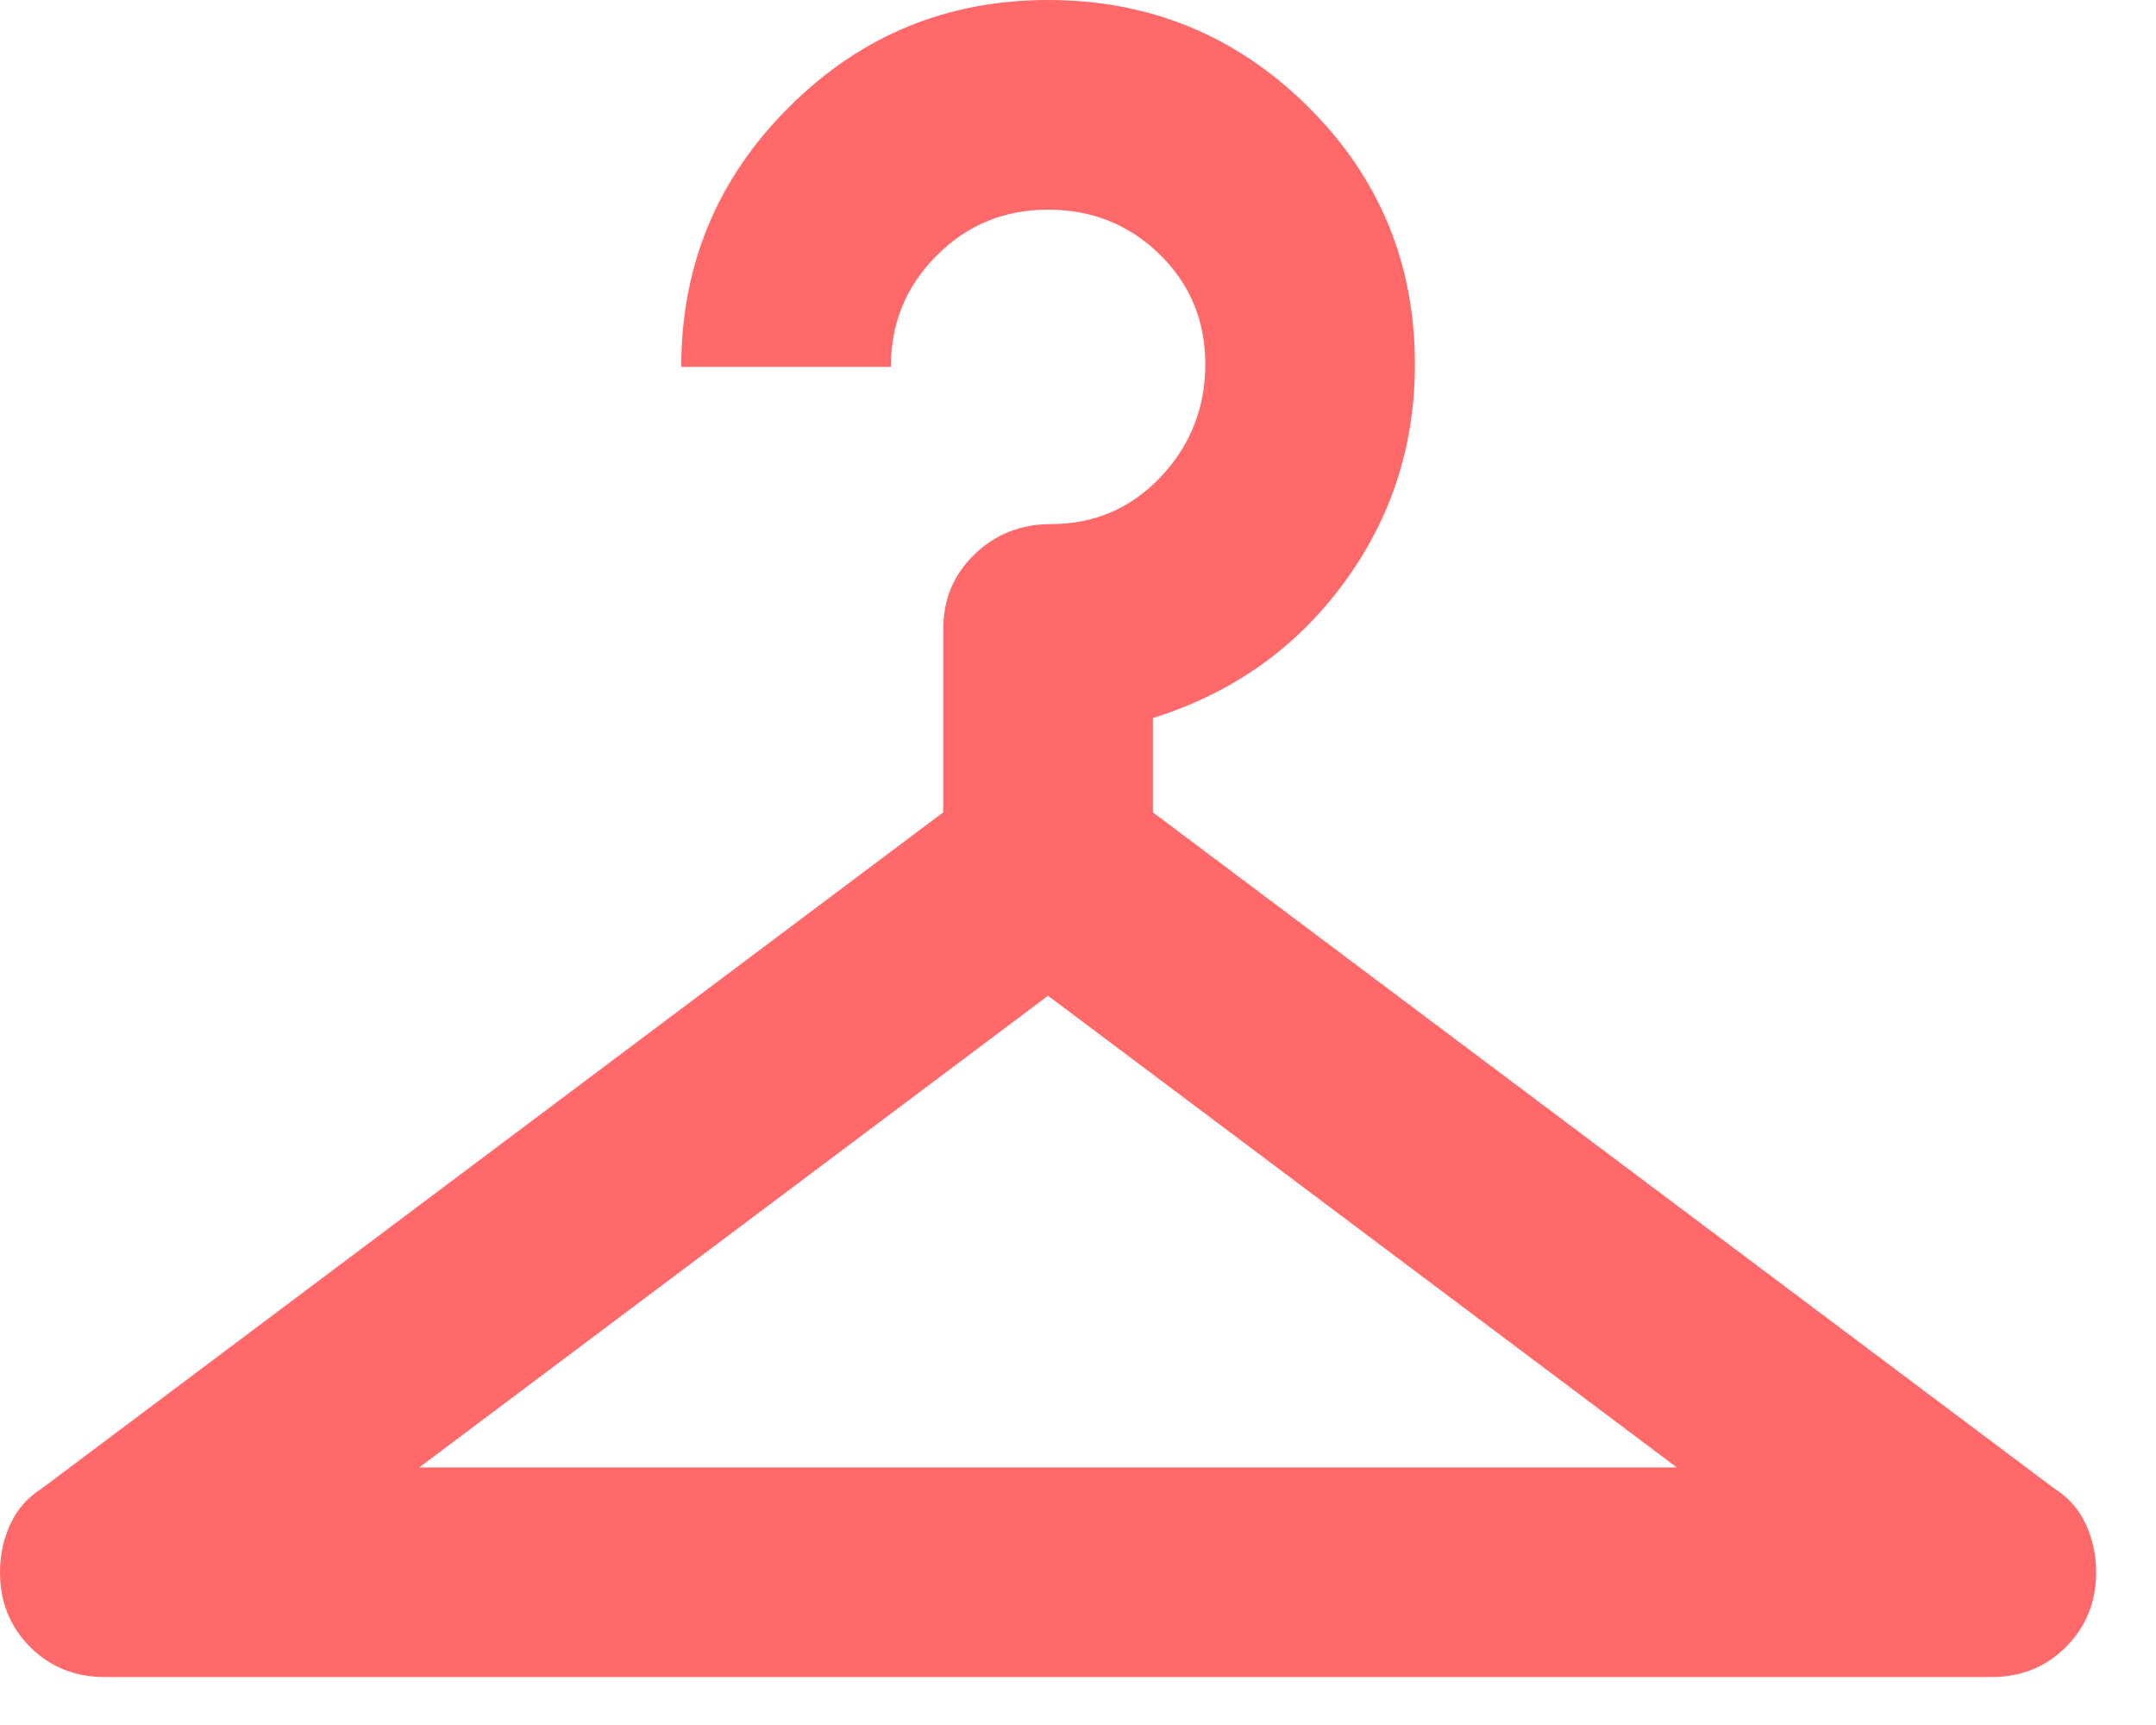 <svg width="30" height="24" viewBox="0 0 30 24" fill="none" xmlns="http://www.w3.org/2000/svg">
<path d="M1.458 23.333C1.045 23.333 0.699 23.194 0.419 22.914C0.14 22.634 0 22.288 0 21.875C0 21.632 0.049 21.407 0.146 21.201C0.243 20.994 0.389 20.83 0.583 20.708L13.125 11.302V8.75C13.125 8.337 13.271 7.99 13.562 7.711C13.854 7.431 14.207 7.292 14.62 7.292C15.227 7.292 15.738 7.073 16.151 6.635C16.564 6.198 16.771 5.675 16.771 5.068C16.771 4.46 16.558 3.95 16.133 3.536C15.707 3.123 15.191 2.917 14.583 2.917C13.976 2.917 13.459 3.129 13.034 3.555C12.608 3.98 12.396 4.497 12.396 5.104H9.479C9.479 3.694 9.977 2.491 10.974 1.495C11.97 0.498 13.174 0 14.583 0C15.993 0 17.196 0.492 18.193 1.477C19.189 2.461 19.688 3.658 19.688 5.068C19.688 6.21 19.353 7.231 18.685 8.13C18.017 9.03 17.135 9.649 16.042 9.99V11.302L28.583 20.708C28.778 20.83 28.924 20.994 29.021 21.201C29.118 21.407 29.167 21.632 29.167 21.875C29.167 22.288 29.027 22.634 28.747 22.914C28.468 23.194 28.122 23.333 27.708 23.333H1.458ZM5.833 20.417H23.333L14.583 13.854L5.833 20.417Z" fill="#FF6969"/>
</svg>
